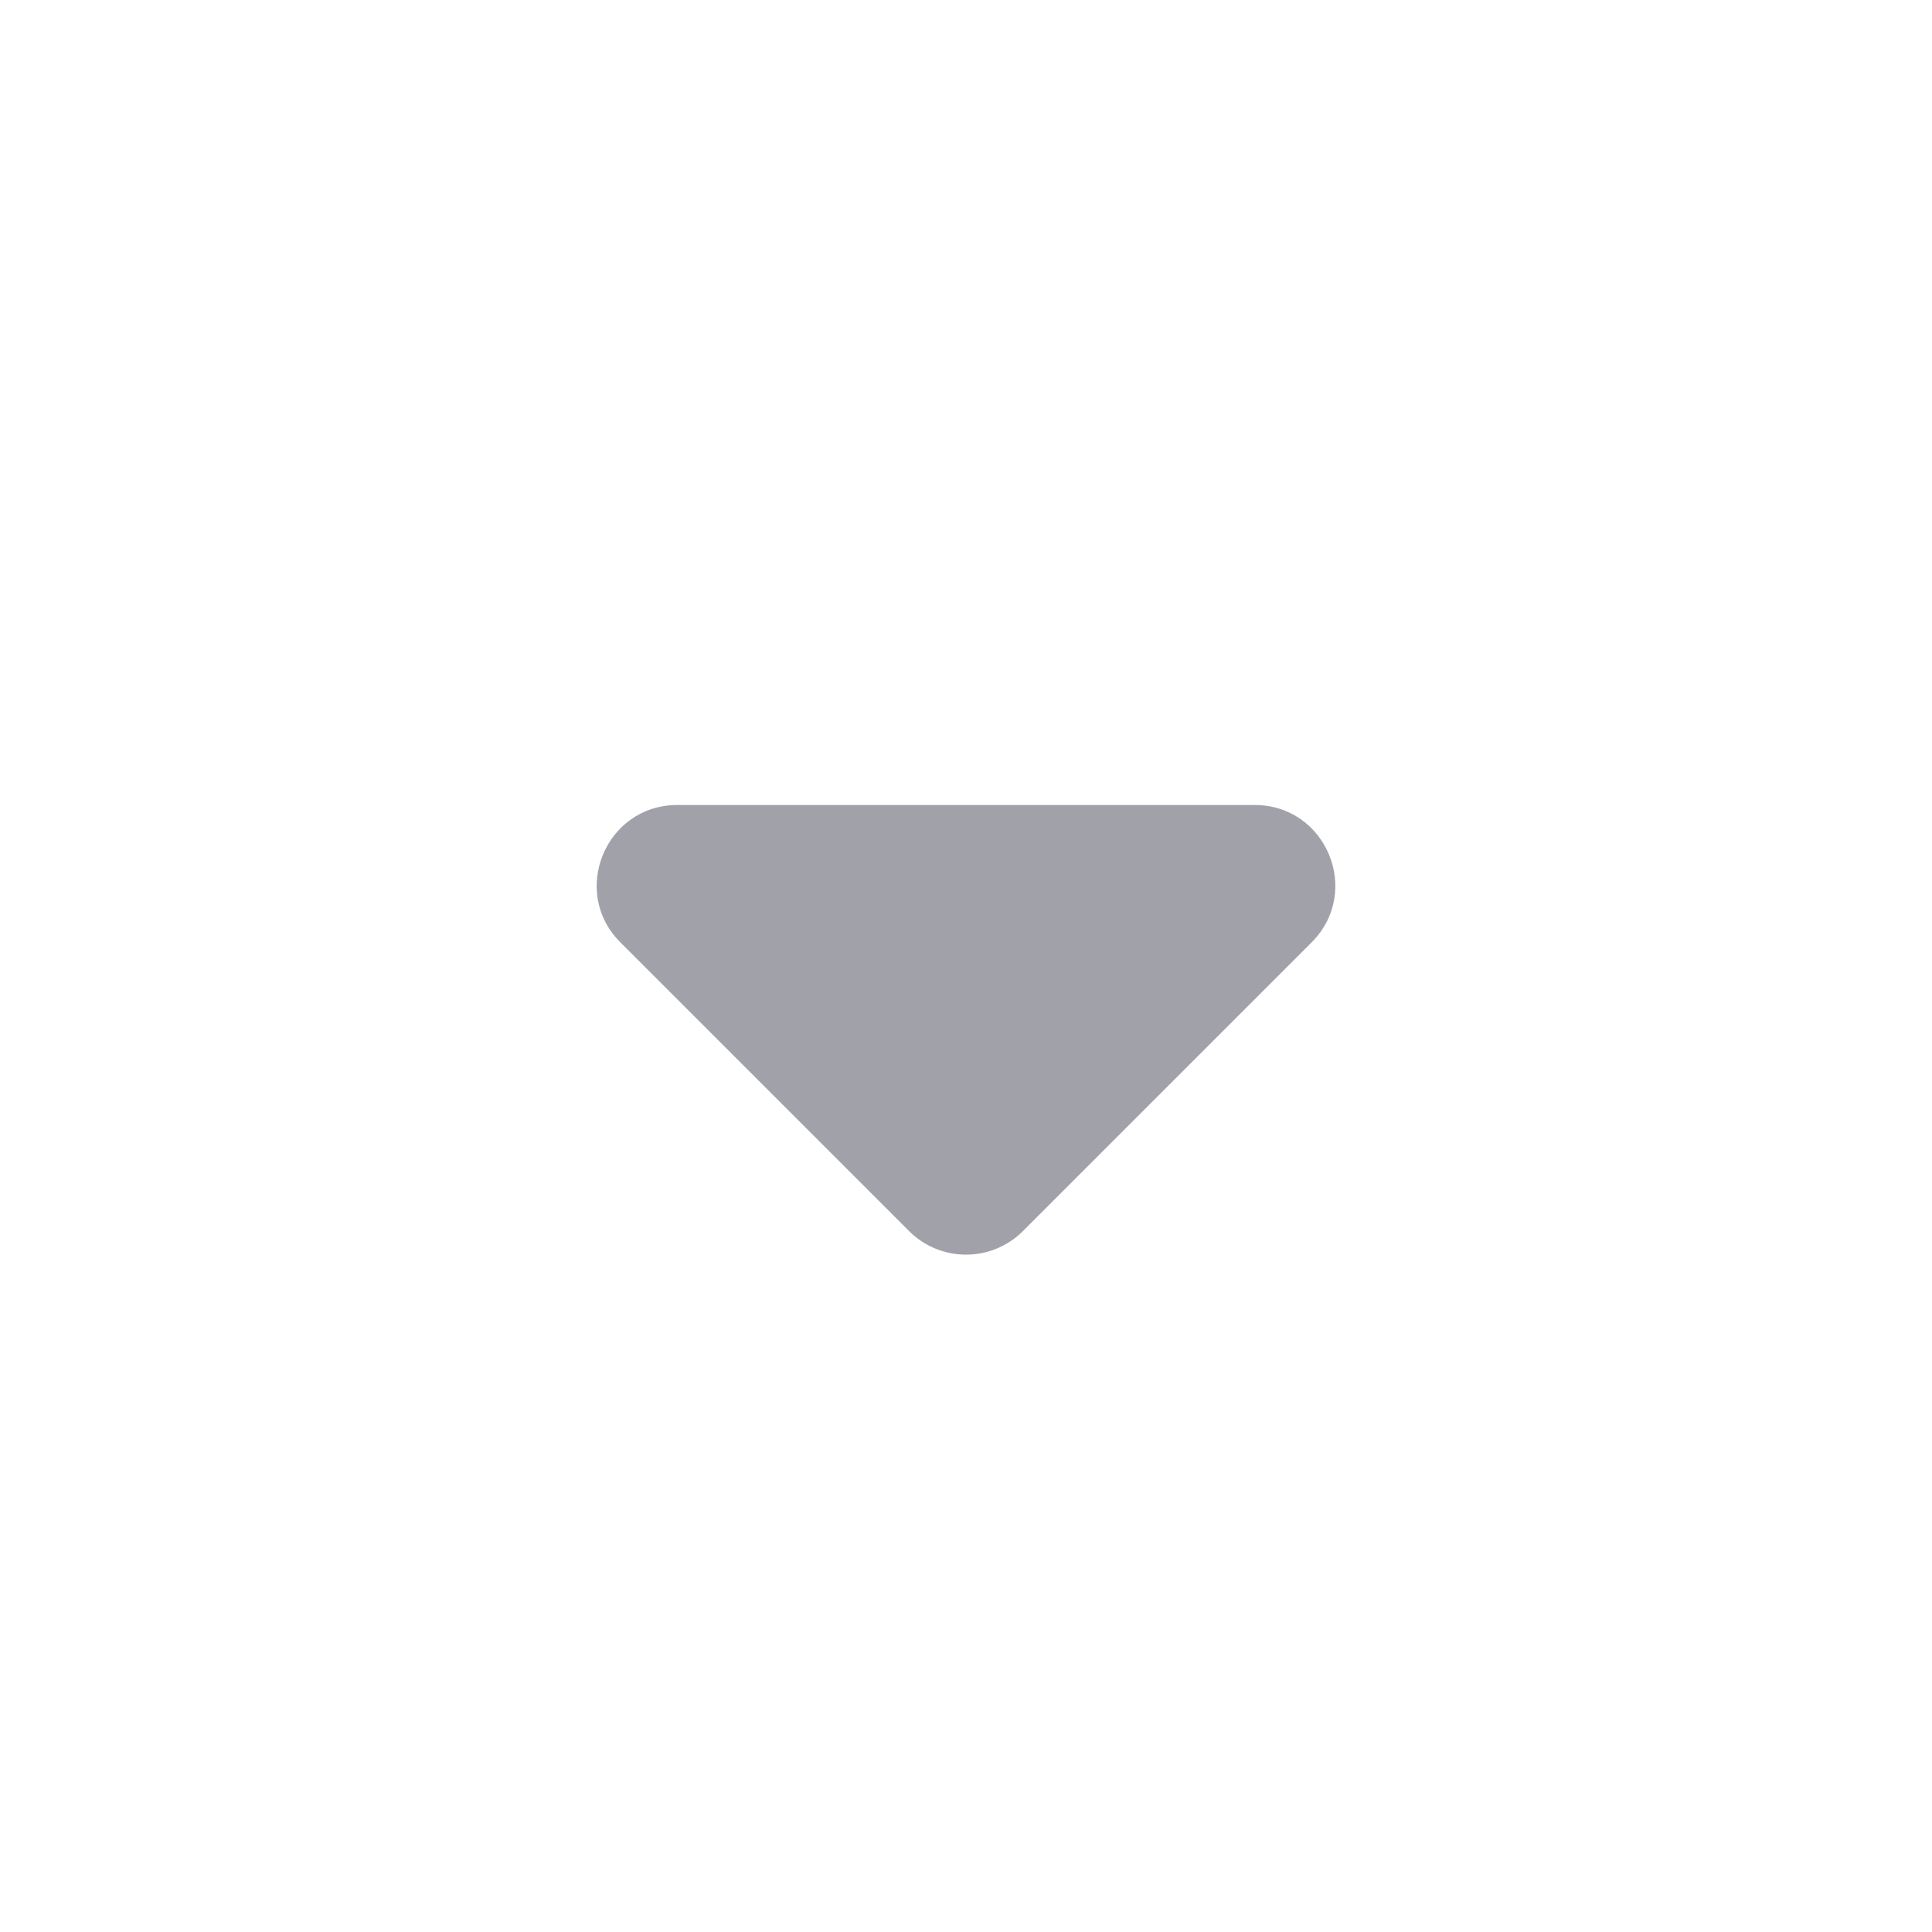 <svg width="24" height="24" viewBox="0 0 24 24" fill="none" xmlns="http://www.w3.org/2000/svg">
<path d="M8.414 10C7.523 10 7.077 11.077 7.707 11.707L11.293 15.293C11.683 15.683 12.317 15.683 12.707 15.293L16.293 11.707C16.923 11.077 16.477 10 15.586 10H8.414Z" fill="#A1A1AA"/>
</svg>
